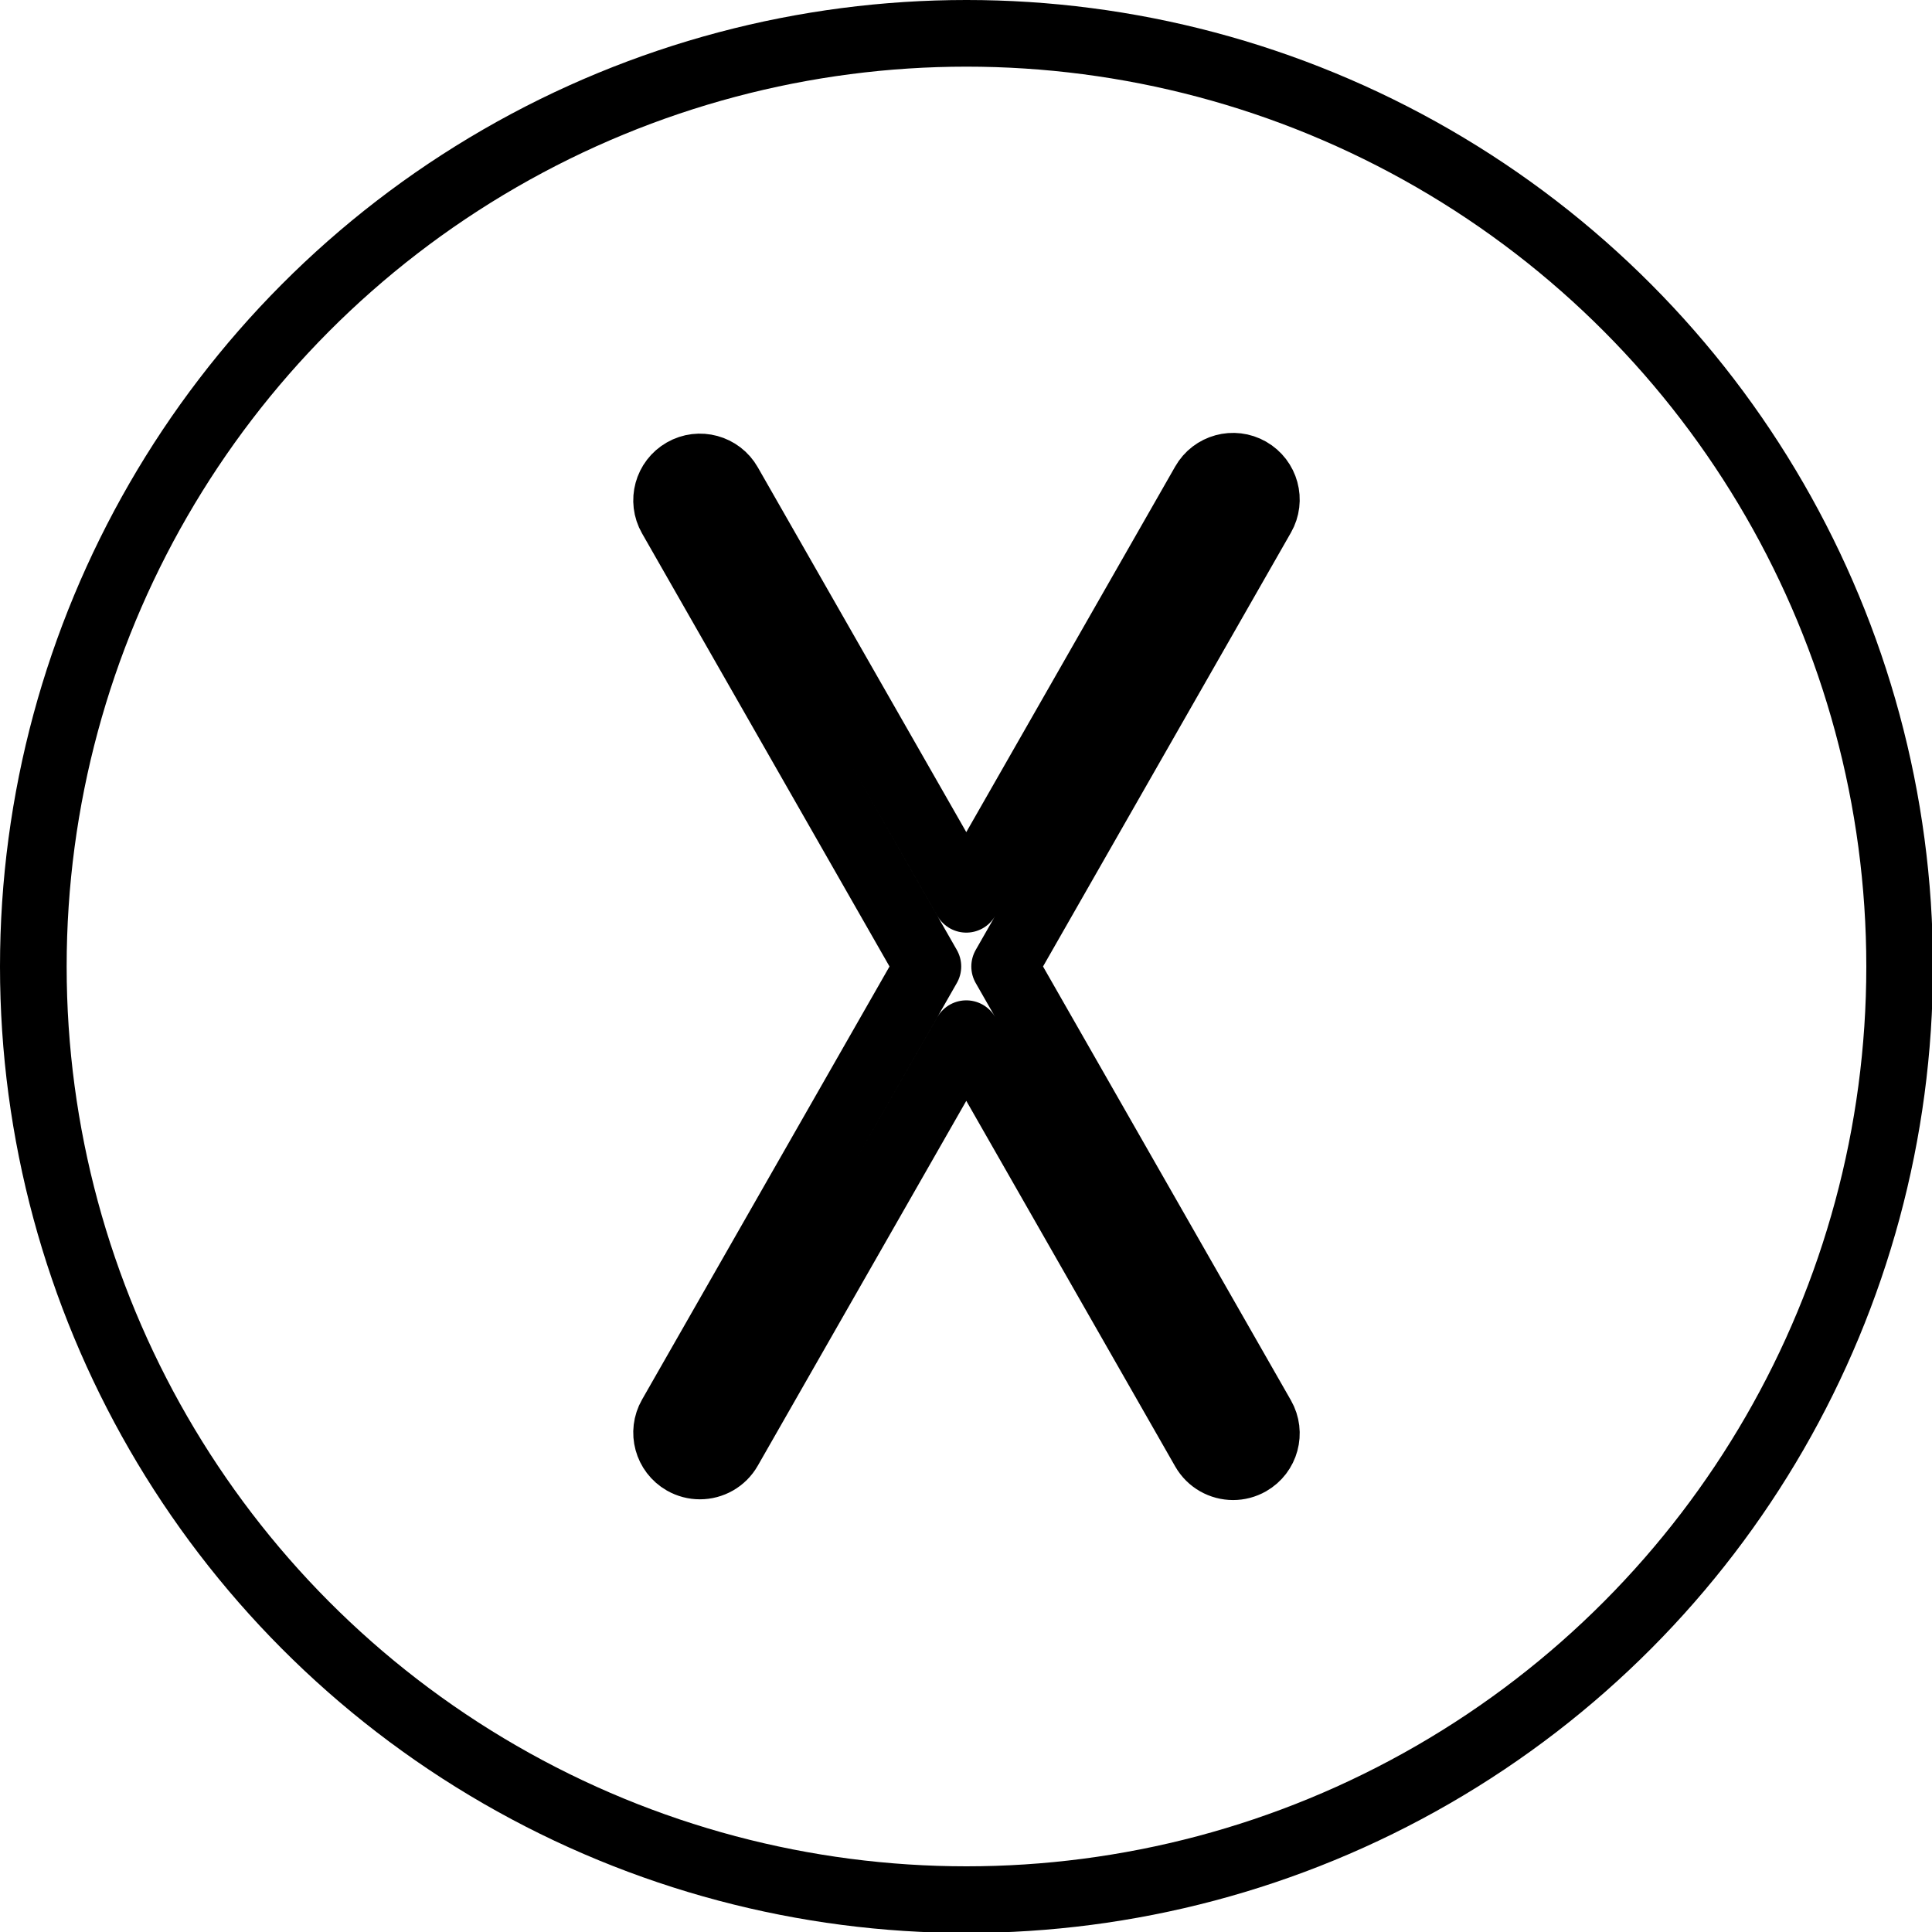 <svg xmlns="http://www.w3.org/2000/svg" width="24" height="24" viewBox="0 0 24 24"> <g transform="scale(0.414)">
  
  <g
     id="line"
     transform="translate(-7,-7)">
    <g
       id="line-2">
      <circle
         cx="36"
         cy="36"
         r="28"
         fill="none"
         stroke="#000"
         stroke-linejoin="round"
         stroke-width="2"
         id="circle2" />
    </g>
    <path
       fill="none"
       stroke="#000"
       stroke-linejoin="round"
       stroke-width="2"
       d="m 44.495,21.122 c -0.48,-0.276 -1.092,-0.107 -1.364,0.372 L 35.994,33.984 28.869,21.516 c -0.273,-0.48 -0.886,-0.647 -1.364,-0.372 -0.479,0.274 -0.646,0.885 -0.372,1.364 L 34.842,36 27.133,49.492 c -0.274,0.479 -0.107,1.09 0.372,1.364 0.156,0.089 0.327,0.132 0.495,0.132 0.348,0 0.685,-0.181 0.869,-0.504 l 7.125,-12.468 7.137,12.49 c 0.185,0.323 0.521,0.504 0.869,0.504 0.168,0 0.339,-0.043 0.495,-0.132 0.479,-0.274 0.646,-0.885 0.372,-1.364 L 37.145,36 44.867,22.486 c 0.274,-0.479 0.107,-1.09 -0.372,-1.364 z"
       id="path5" />
  </g>
</g></svg>